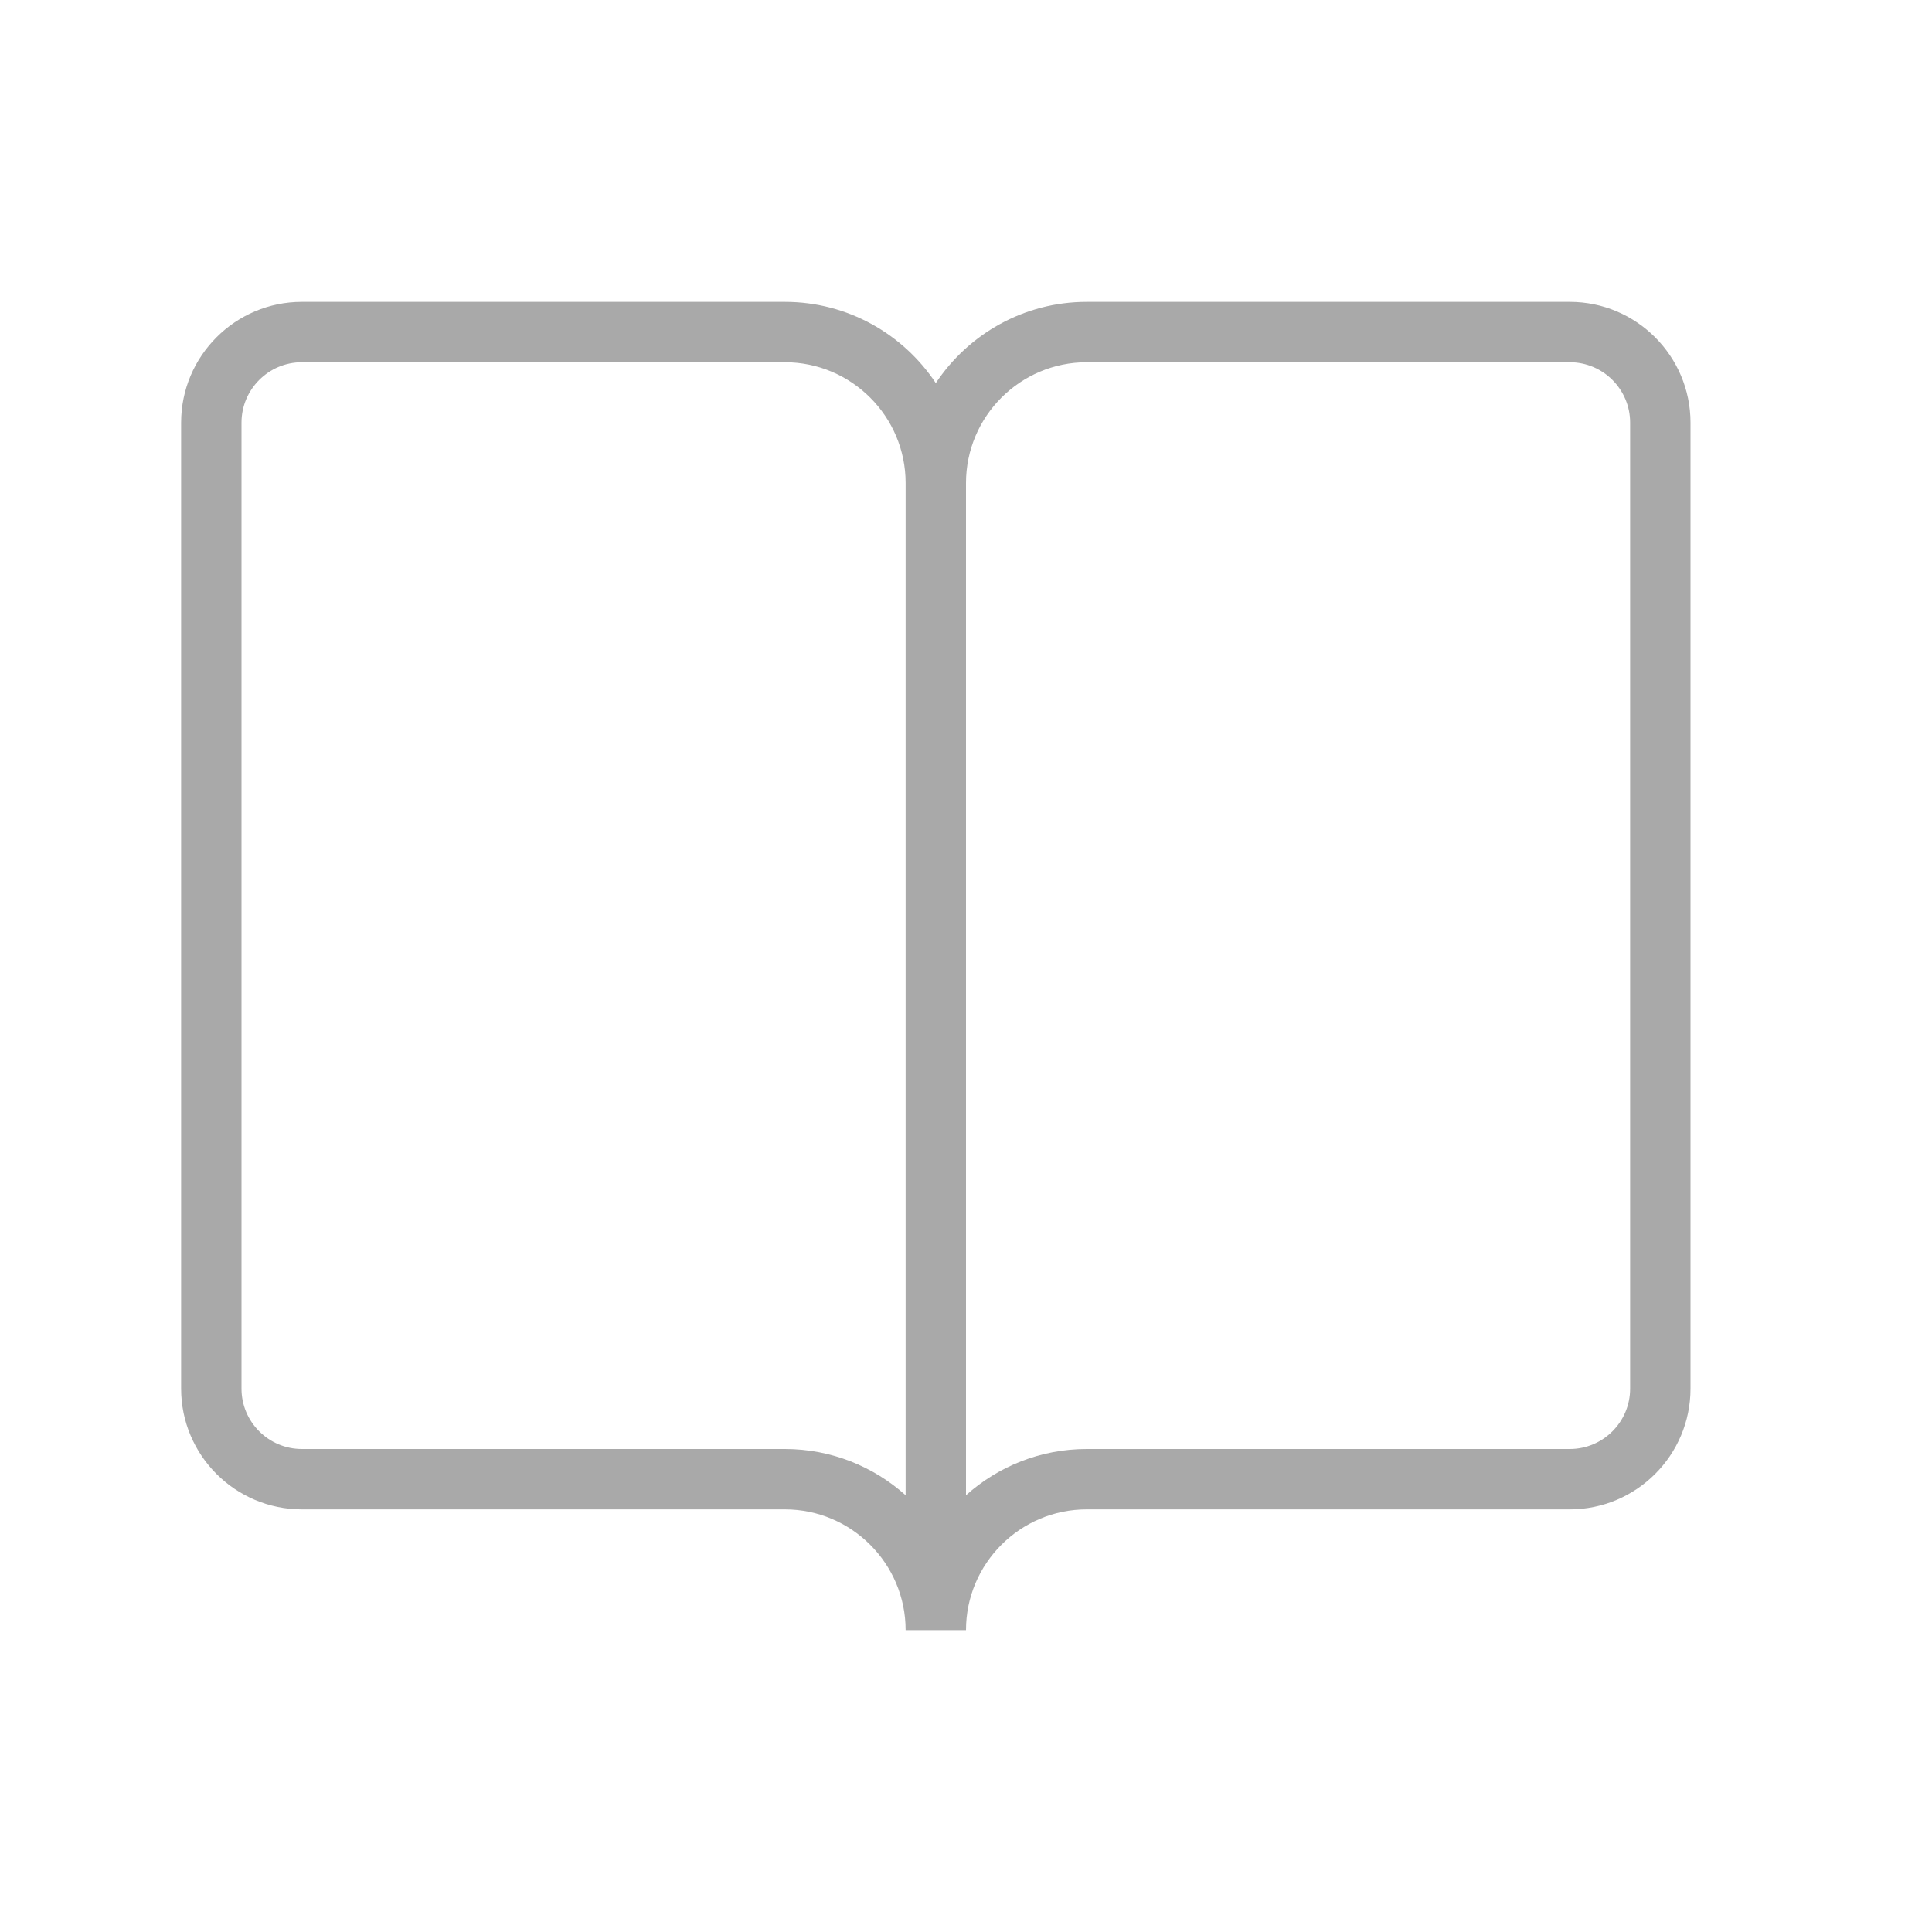 <?xml version="1.0" encoding="utf-8"?>
<!-- Generator: Adobe Illustrator 15.0.0, SVG Export Plug-In . SVG Version: 6.00 Build 0)  -->
<!DOCTYPE svg PUBLIC "-//W3C//DTD SVG 1.1//EN" "http://www.w3.org/Graphics/SVG/1.1/DTD/svg11.dtd">
<svg version="1.1" id="Layer_1" xmlns="http://www.w3.org/2000/svg" xmlns:xlink="http://www.w3.org/1999/xlink" x="0px" y="0px"
	 width="64px" height="64px" viewBox="0 0 64 64" enable-background="new 0 0 64 64" xml:space="preserve">
<path id="bookmarks" fill="#A9A9A9" d="M52,10H36c-2.086,0-3.925,1.071-5,2.691C29.925,11.071,28.086,10,26,10H10
	c-2.206,0-4,1.795-4,4.001v32C6,48.207,7.794,50,10,50h16c2.206,0,4,1.796,4,4h2v-0.001C32,51.795,33.794,50,36,50h16
	c2.206,0,4-1.793,4-3.999v-32C56,11.795,54.206,10,52,10z M26,48H10c-1.103,0-2-0.896-2-1.999v-32C8,12.898,8.897,12,10,12h16
	c2.206,0,4,1.795,4,4.001v33.531C28.938,48.58,27.535,48,26,48z M54,46.001C54,47.104,53.104,48,52,48H36
	c-1.535,0-2.938,0.58-4,1.532V16.001C32,13.795,33.794,12,36,12h16c1.104,0,2,0.898,2,2.001V46.001z"/>
</svg>
